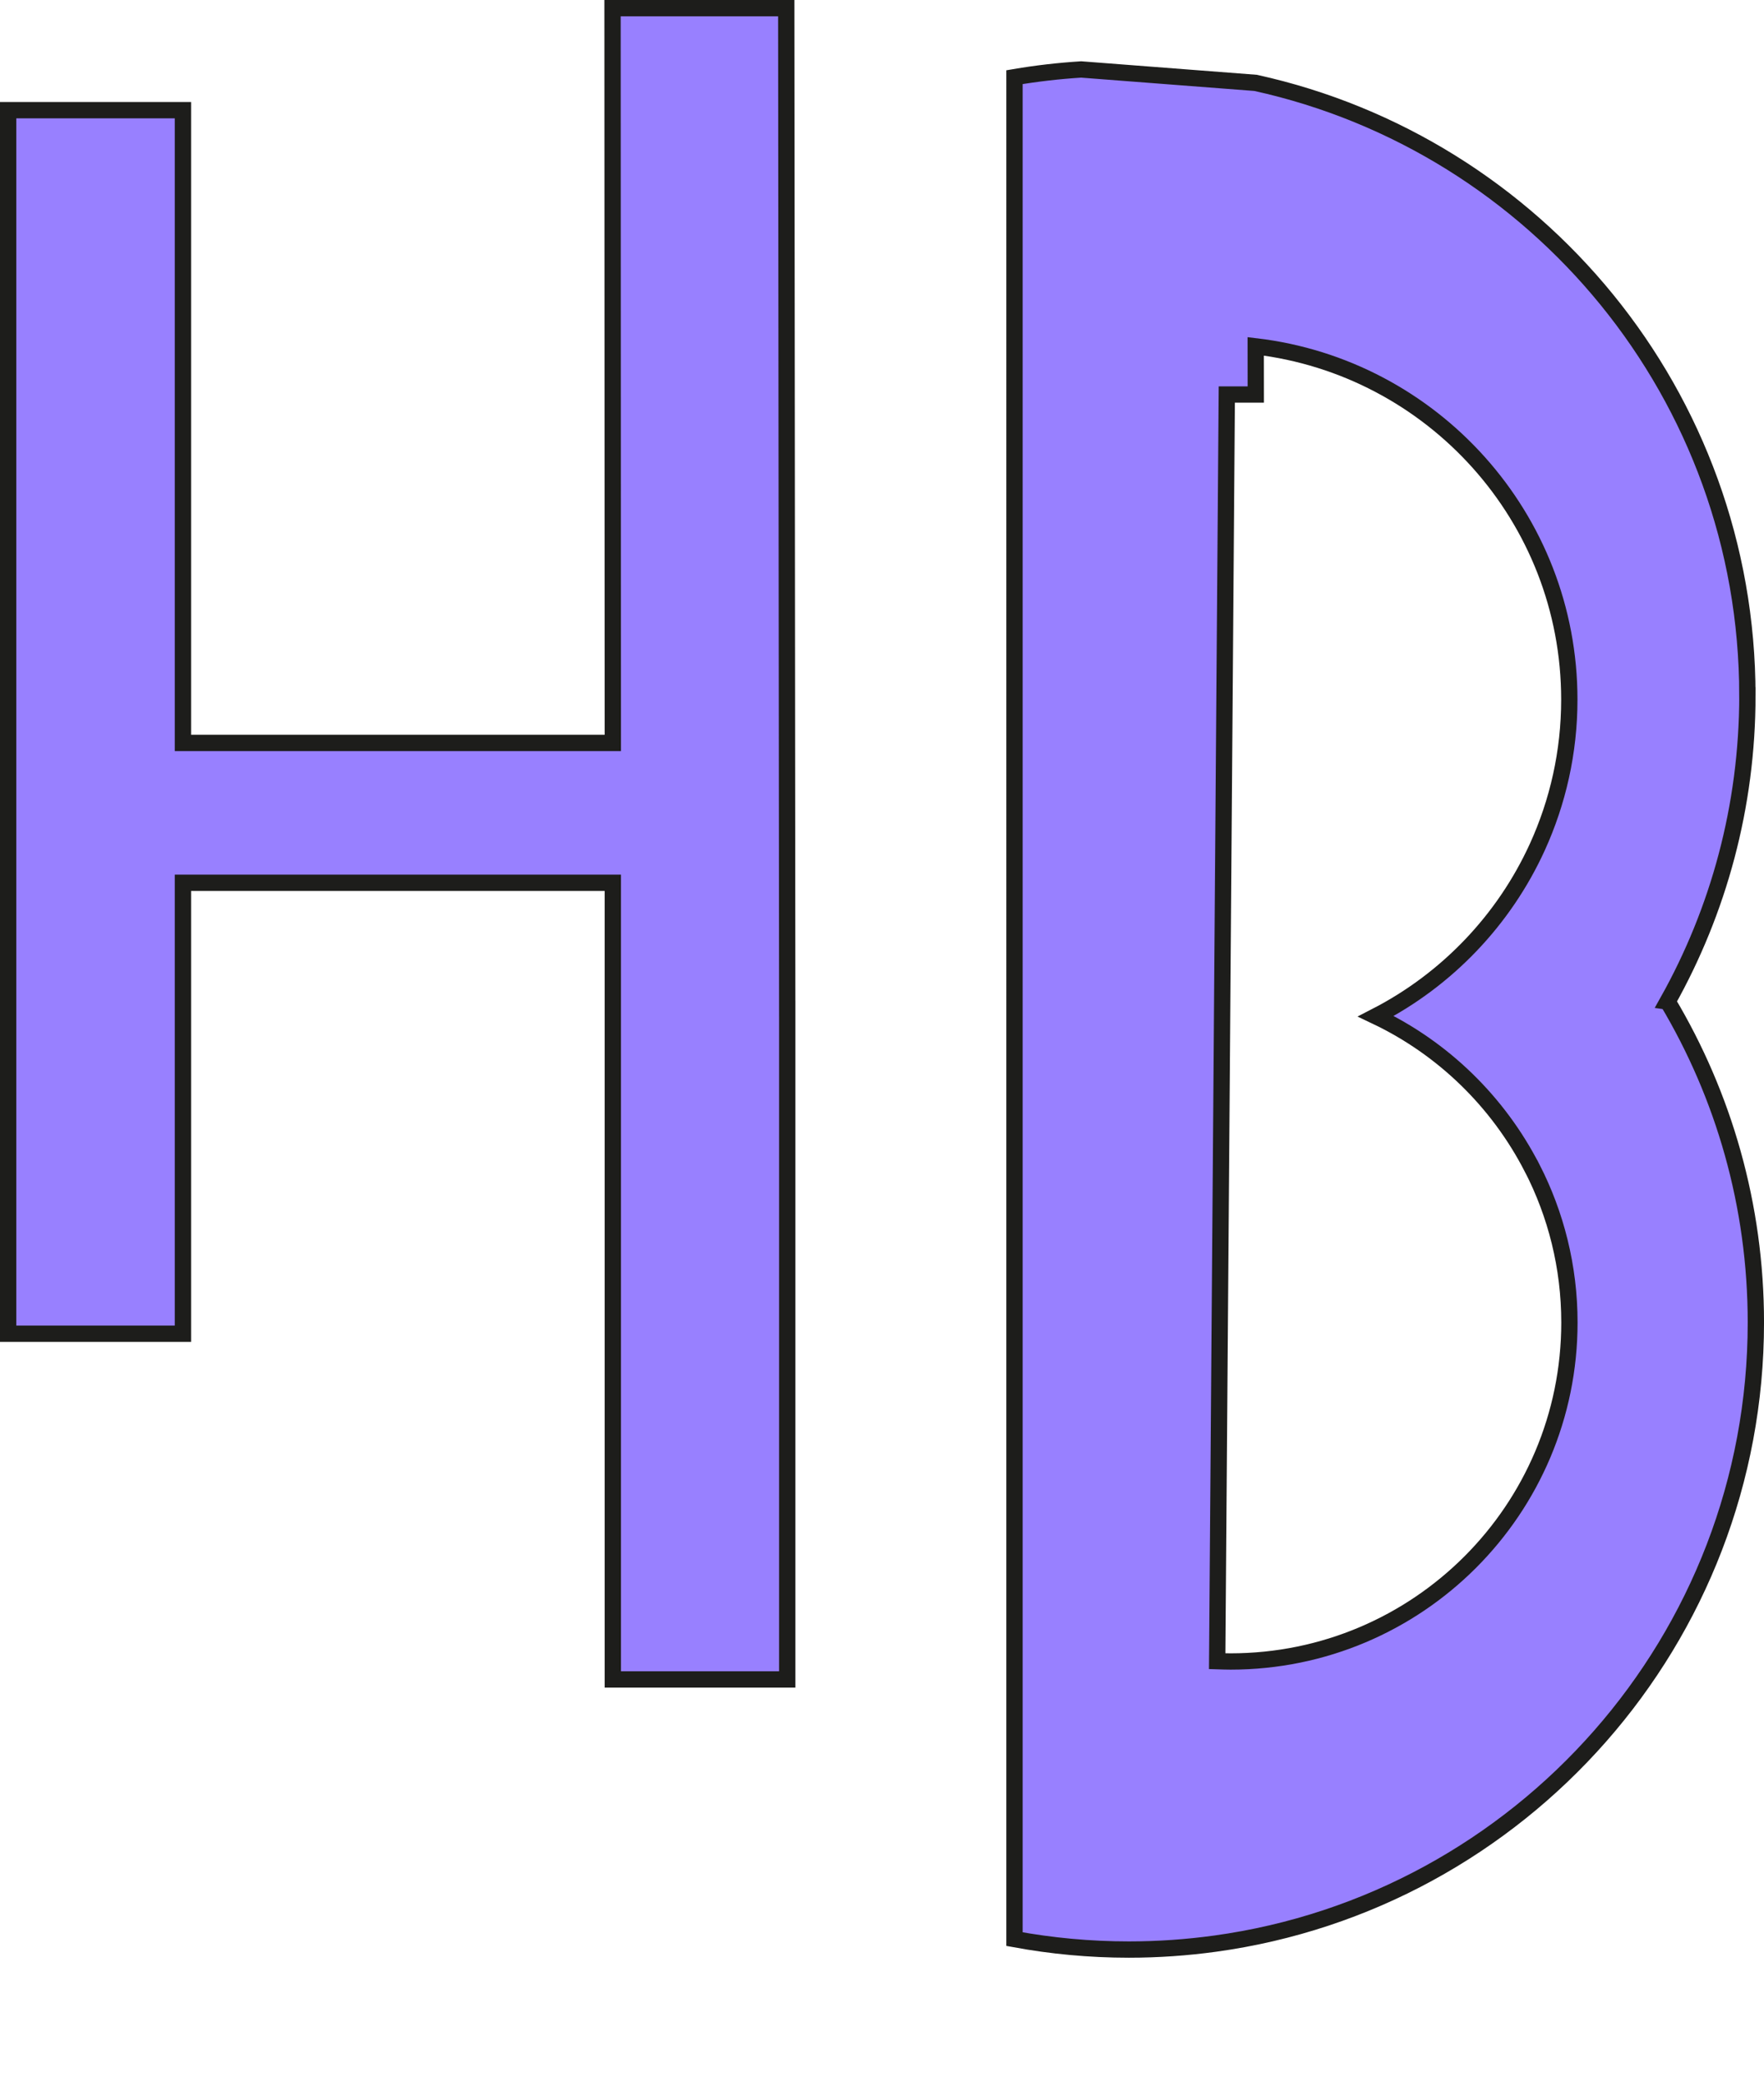 <?xml version="1.0" encoding="UTF-8"?>
<svg id="Calque_1" data-name="Calque 1" xmlns="http://www.w3.org/2000/svg" viewBox="0 0 878.41 1036.67">
  <defs>
    <style>
      .cls-1 {
        fill: #9880ff;
        stroke: #1d1d1b;
        stroke-miterlimit: 10;
        stroke-width: 8.12px;
      }
    </style>
  </defs>
  <path class="cls-1" d="M830.42,498.62c25.28-45.1,39.72-97.08,39.72-152.45h-.01c0-149.3-104.83-274.12-244.9-304.91l-86.86-6.68c-11.23,.71-22.31,1.99-33.19,3.84V965.39c18.46,3.4,37.5,5.2,56.96,5.2,14.56,0,28.89-1.02,42.92-2.94,152.12-20.92,269.3-151.39,269.3-309.27,0-58.39-16.05-113.01-43.93-159.76Zm-217.66,328.55c-2.22,0-4.43-.09-6.64-.16l1.31-172.55,.99-129.06,.26-35.66,1.06-139.9,1.16-153.43h14.44l-.03-23.98c87.94,10.41,156.16,85.13,156.16,175.86,0,26.18-5.73,51-15.9,73.35-16.56,36.35-45.02,66.09-80.42,84.3,33.51,15.94,60.89,42.62,77.8,75.59h.03s0,0,0,0h0c11.82,23.06,18.54,49.17,18.54,76.87,0,93.21-75.56,168.77-168.77,168.77Z"/>
  <polygon class="cls-1" points="392.01 502.18 391.52 4.06 305.02 4.06 305.16 369.88 91.09 369.88 91.09 54.85 4.06 54.85 4.06 664 91.09 664 91.09 439.49 305.16 439.49 305.16 502.18 305.16 836.12 392.02 836.12 392.02 502.18 392.01 502.18"/>
</svg>